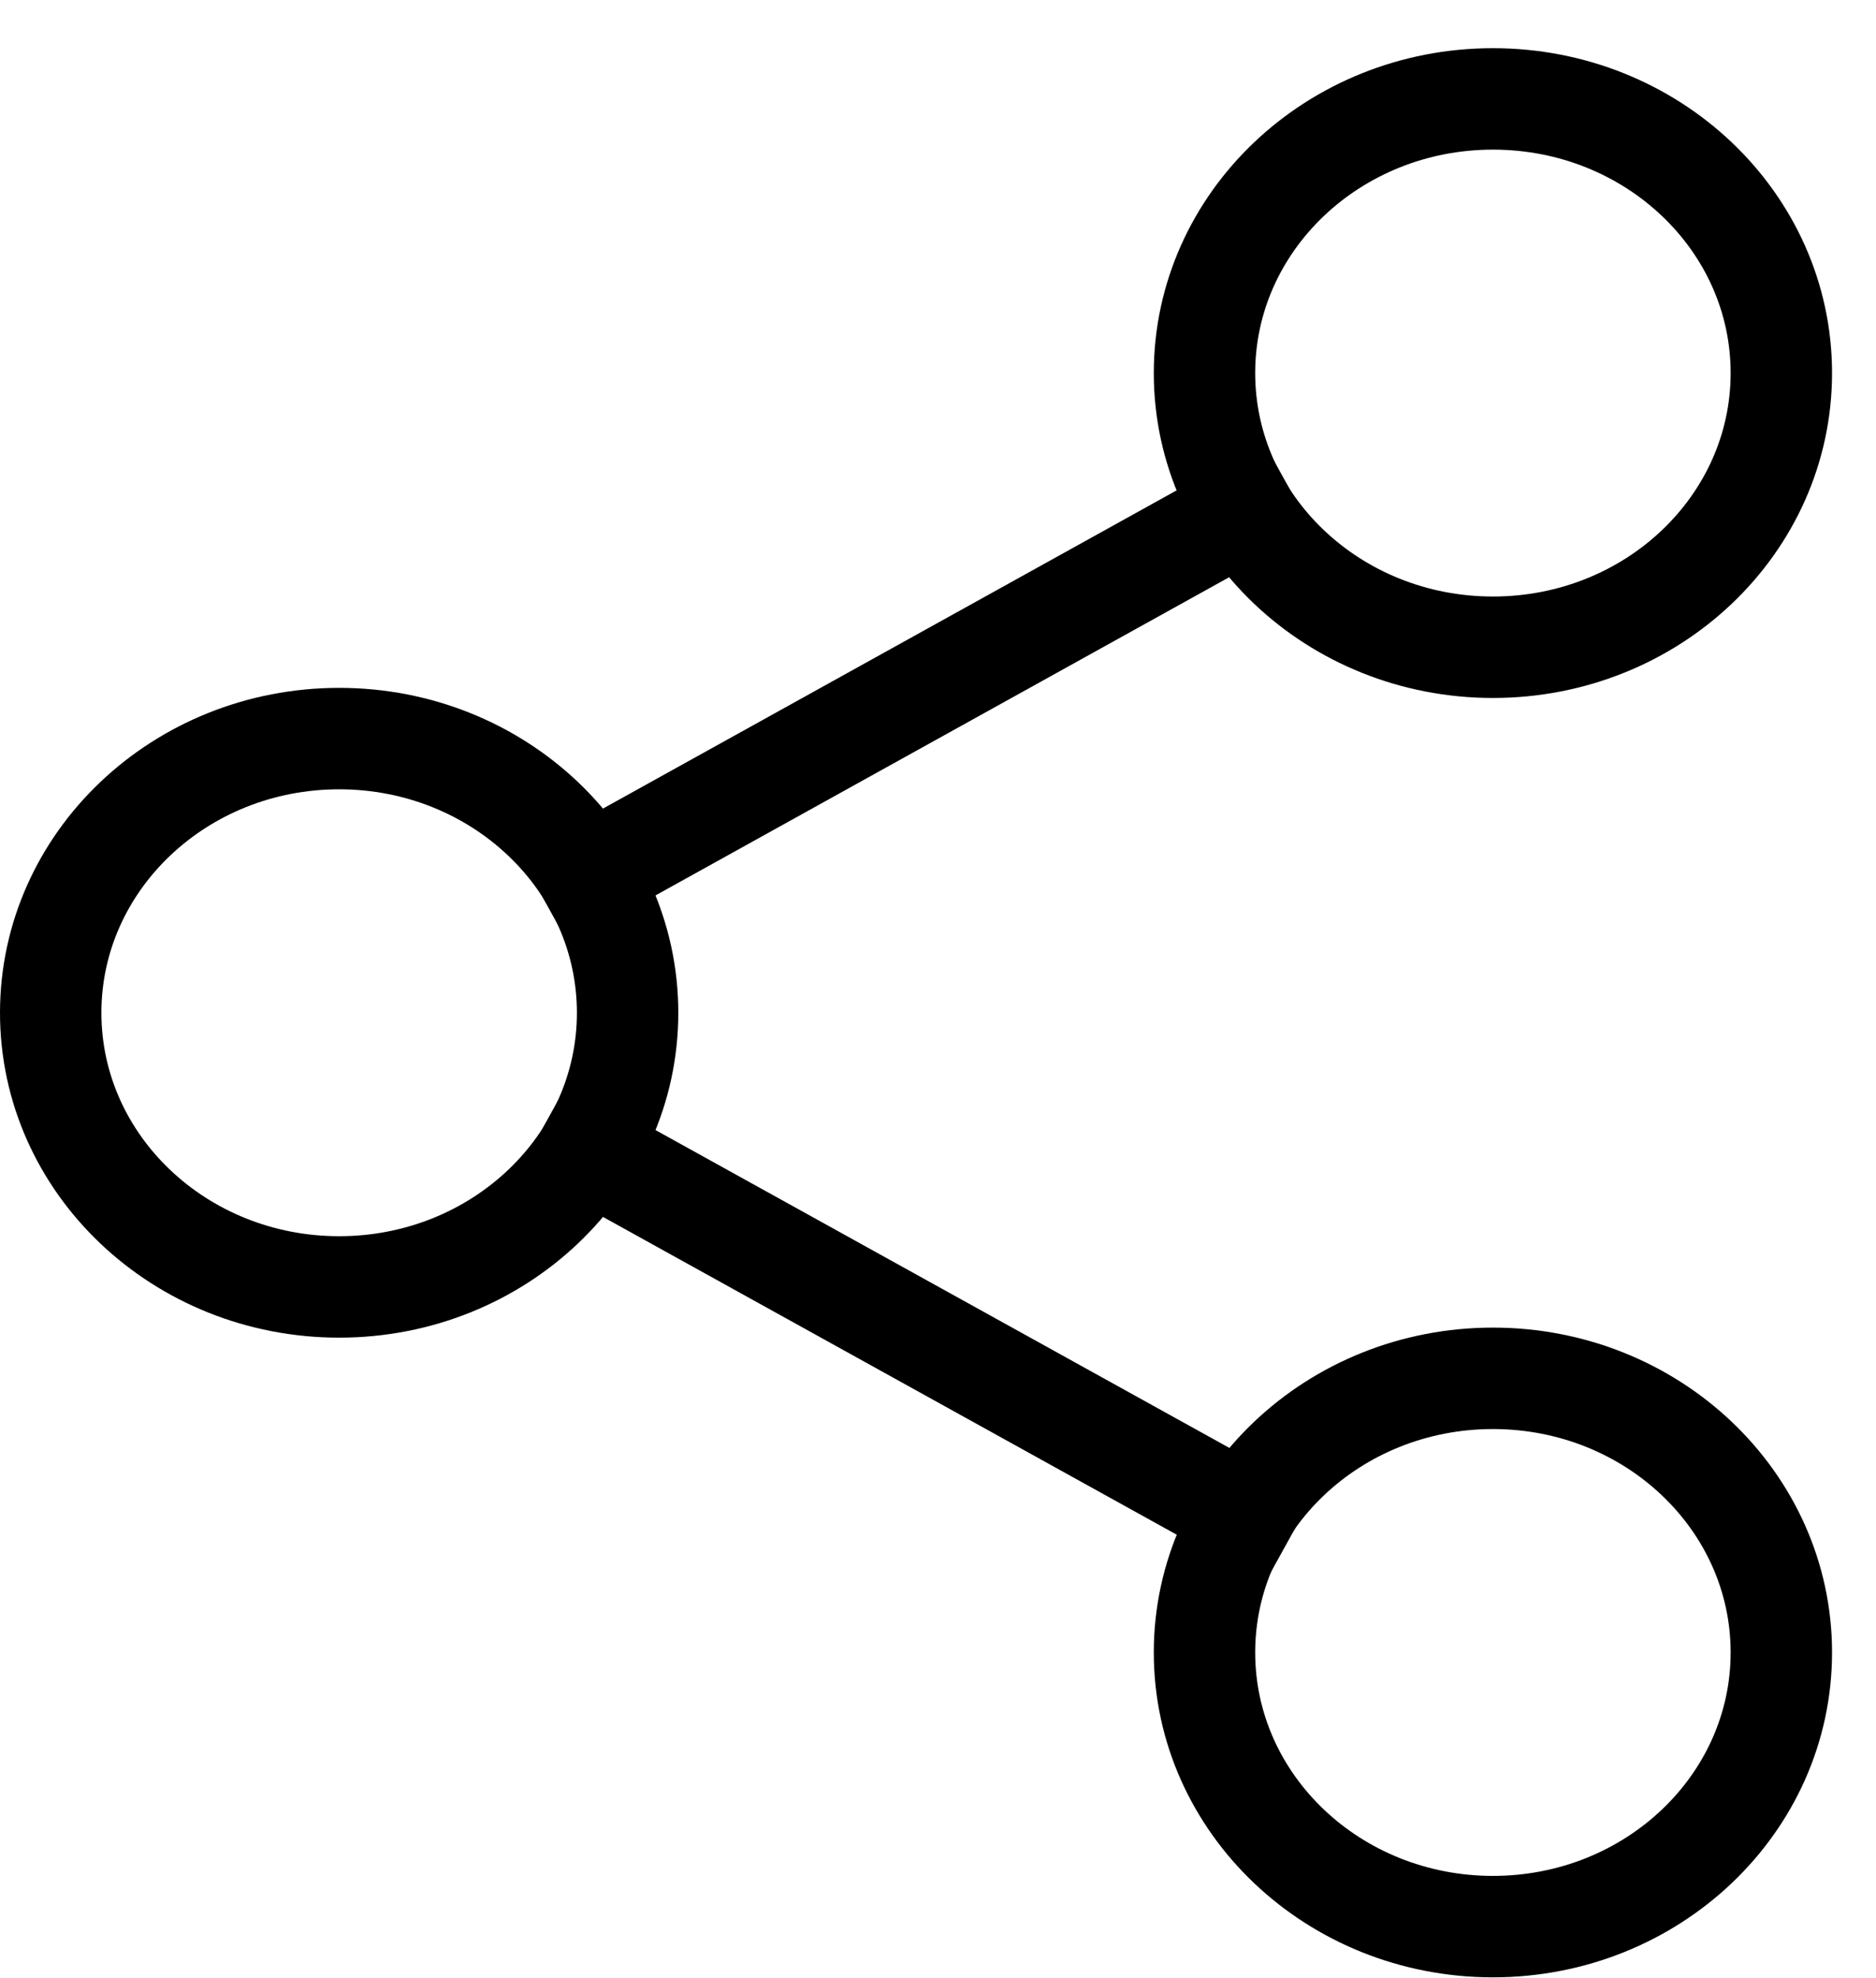 <svg width="37" height="39" viewBox="0 0 37 39" fill="none" xmlns="http://www.w3.org/2000/svg">
<path d="M29.445 12.761C32.587 12.761 35.133 10.341 35.133 7.355C35.133 4.37 32.587 1.95 29.445 1.95C26.303 1.95 23.756 4.37 23.756 7.355C23.756 10.341 26.303 12.761 29.445 12.761Z" stroke="black" stroke-width="2" stroke-linecap="square"/>
<path d="M6.689 25.373C9.831 25.373 12.378 22.953 12.378 19.968C12.378 16.982 9.831 14.562 6.689 14.562C3.547 14.562 1 16.982 1 19.968C1 22.953 3.547 25.373 6.689 25.373Z" stroke="black" stroke-width="2" stroke-linecap="square"/>
<path d="M29.445 37.985C32.586 37.985 35.133 35.565 35.133 32.58C35.133 29.595 32.586 27.175 29.445 27.175C26.303 27.175 23.756 29.595 23.756 32.58C23.756 35.565 26.303 37.985 29.445 37.985Z" stroke="black" stroke-width="2" stroke-linecap="square"/>
<path d="M11.6 22.688L24.552 29.859" stroke="black" stroke-width="2" stroke-linecap="square"/>
<path d="M24.533 10.076L11.6 17.247" stroke="black" stroke-width="2" stroke-linecap="square"/>
</svg>
